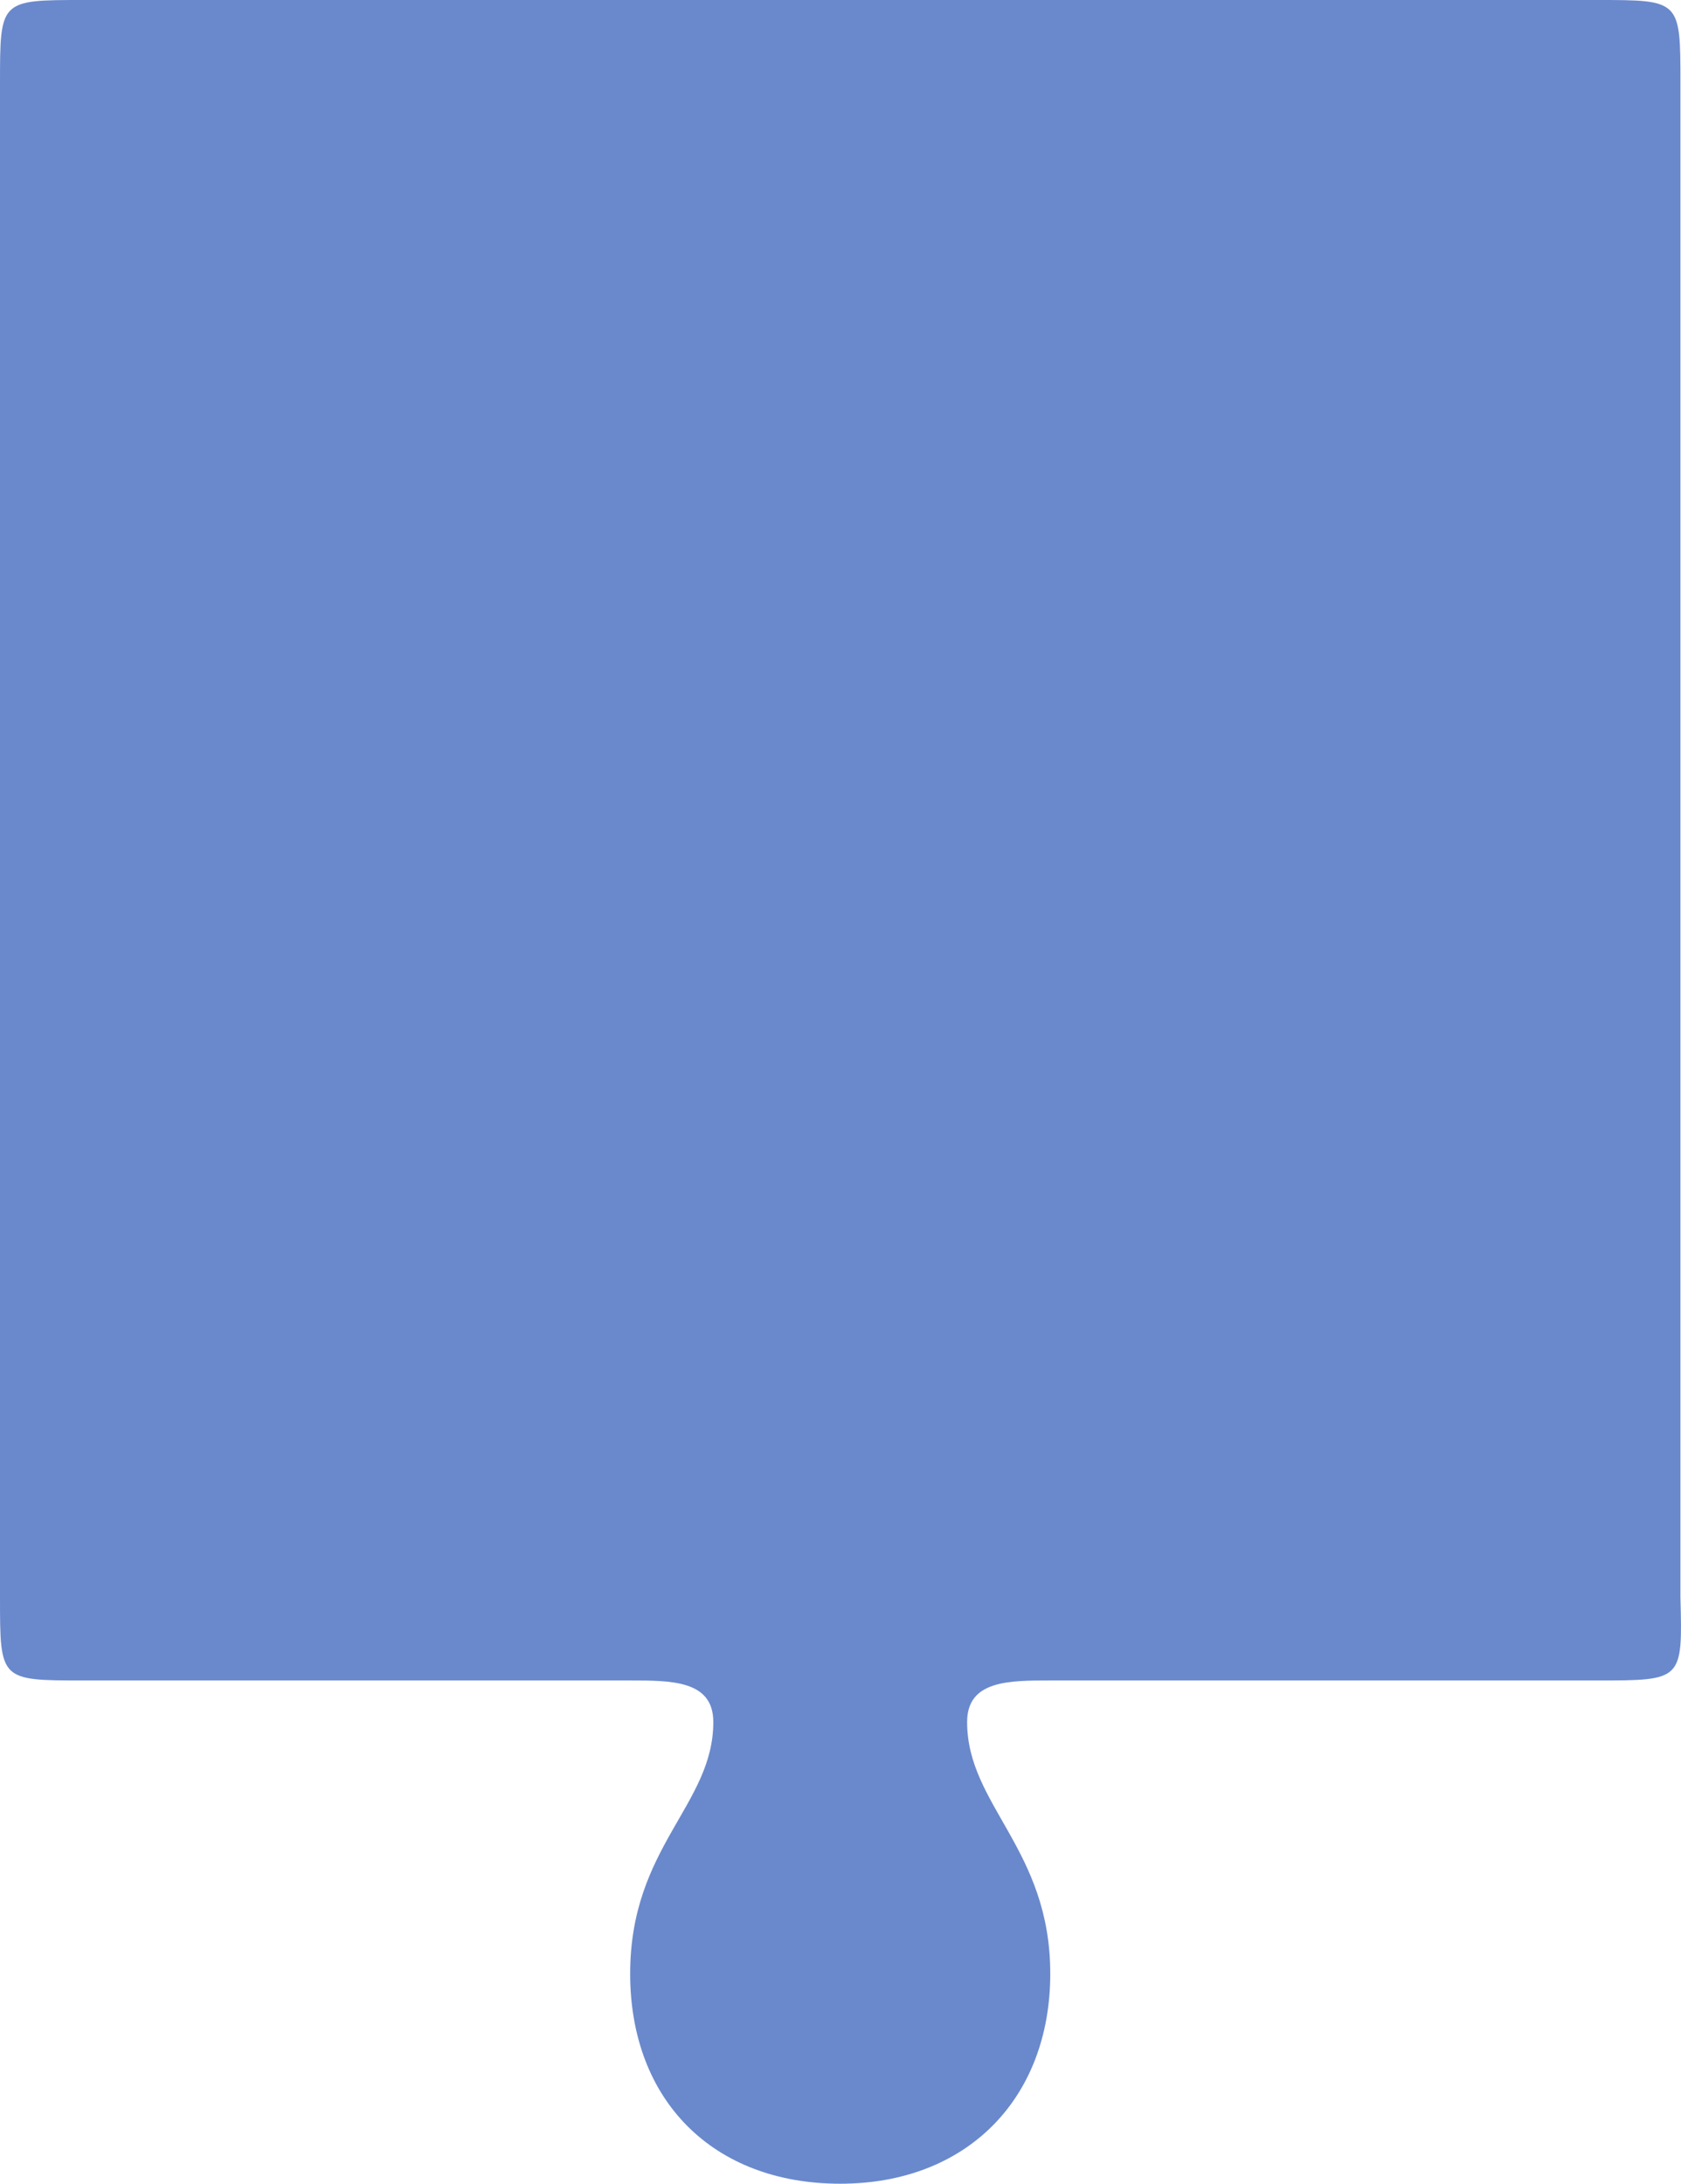 <?xml version="1.0" encoding="UTF-8" standalone="no"?>
<svg
   xmlns:svg="http://www.w3.org/2000/svg"
   xmlns="http://www.w3.org/2000/svg"
   xmlns:sodipodi="http://sodipodi.sourceforge.net/DTD/sodipodi-0.dtd"
   xmlns:inkscape="http://www.inkscape.org/namespaces/inkscape"
   version="1.1"
   x="0px"
   y="0px"

   id="piece_couleur"
   width="76.826"
   height="99.8"><path
     inkscape:connector-curvature="0"
     d="M 73,76.8 H 48 c -1.9,0 -3.8,0 -3.8,1.9 0,3.8 3.8,5.8 3.8,11.5 0,5.7 -3.8,9.6 -9.6,9.6 -5.8,0 -9.6,-3.8 -9.6,-9.6 0,-5.8 3.8,-7.7 3.8,-11.5 0,-1.9 -1.9,-1.9 -3.8,-1.9 H 3.8 C 0,76.8 0,76.8 0,73 V 48 C 0,28.8 0,48 0,28.8 V 3.8 C 0,0 0,0 3.8,0 h 25 C 48,0 28.8,0 48,0 h 25 c 3.8,0 3.8,0 3.8,3.8 v 25 c 0,19.2 0,0 0,19.2 v 25 c 0.1,3.8 0.1,3.8 -3.8,3.8 z"
     id="couleur_piece"
     sodipodi:nodetypes="ssssssssssccssccsscccs"
     style="fill:#6a89cc;fill-opacity:1" /></svg>
